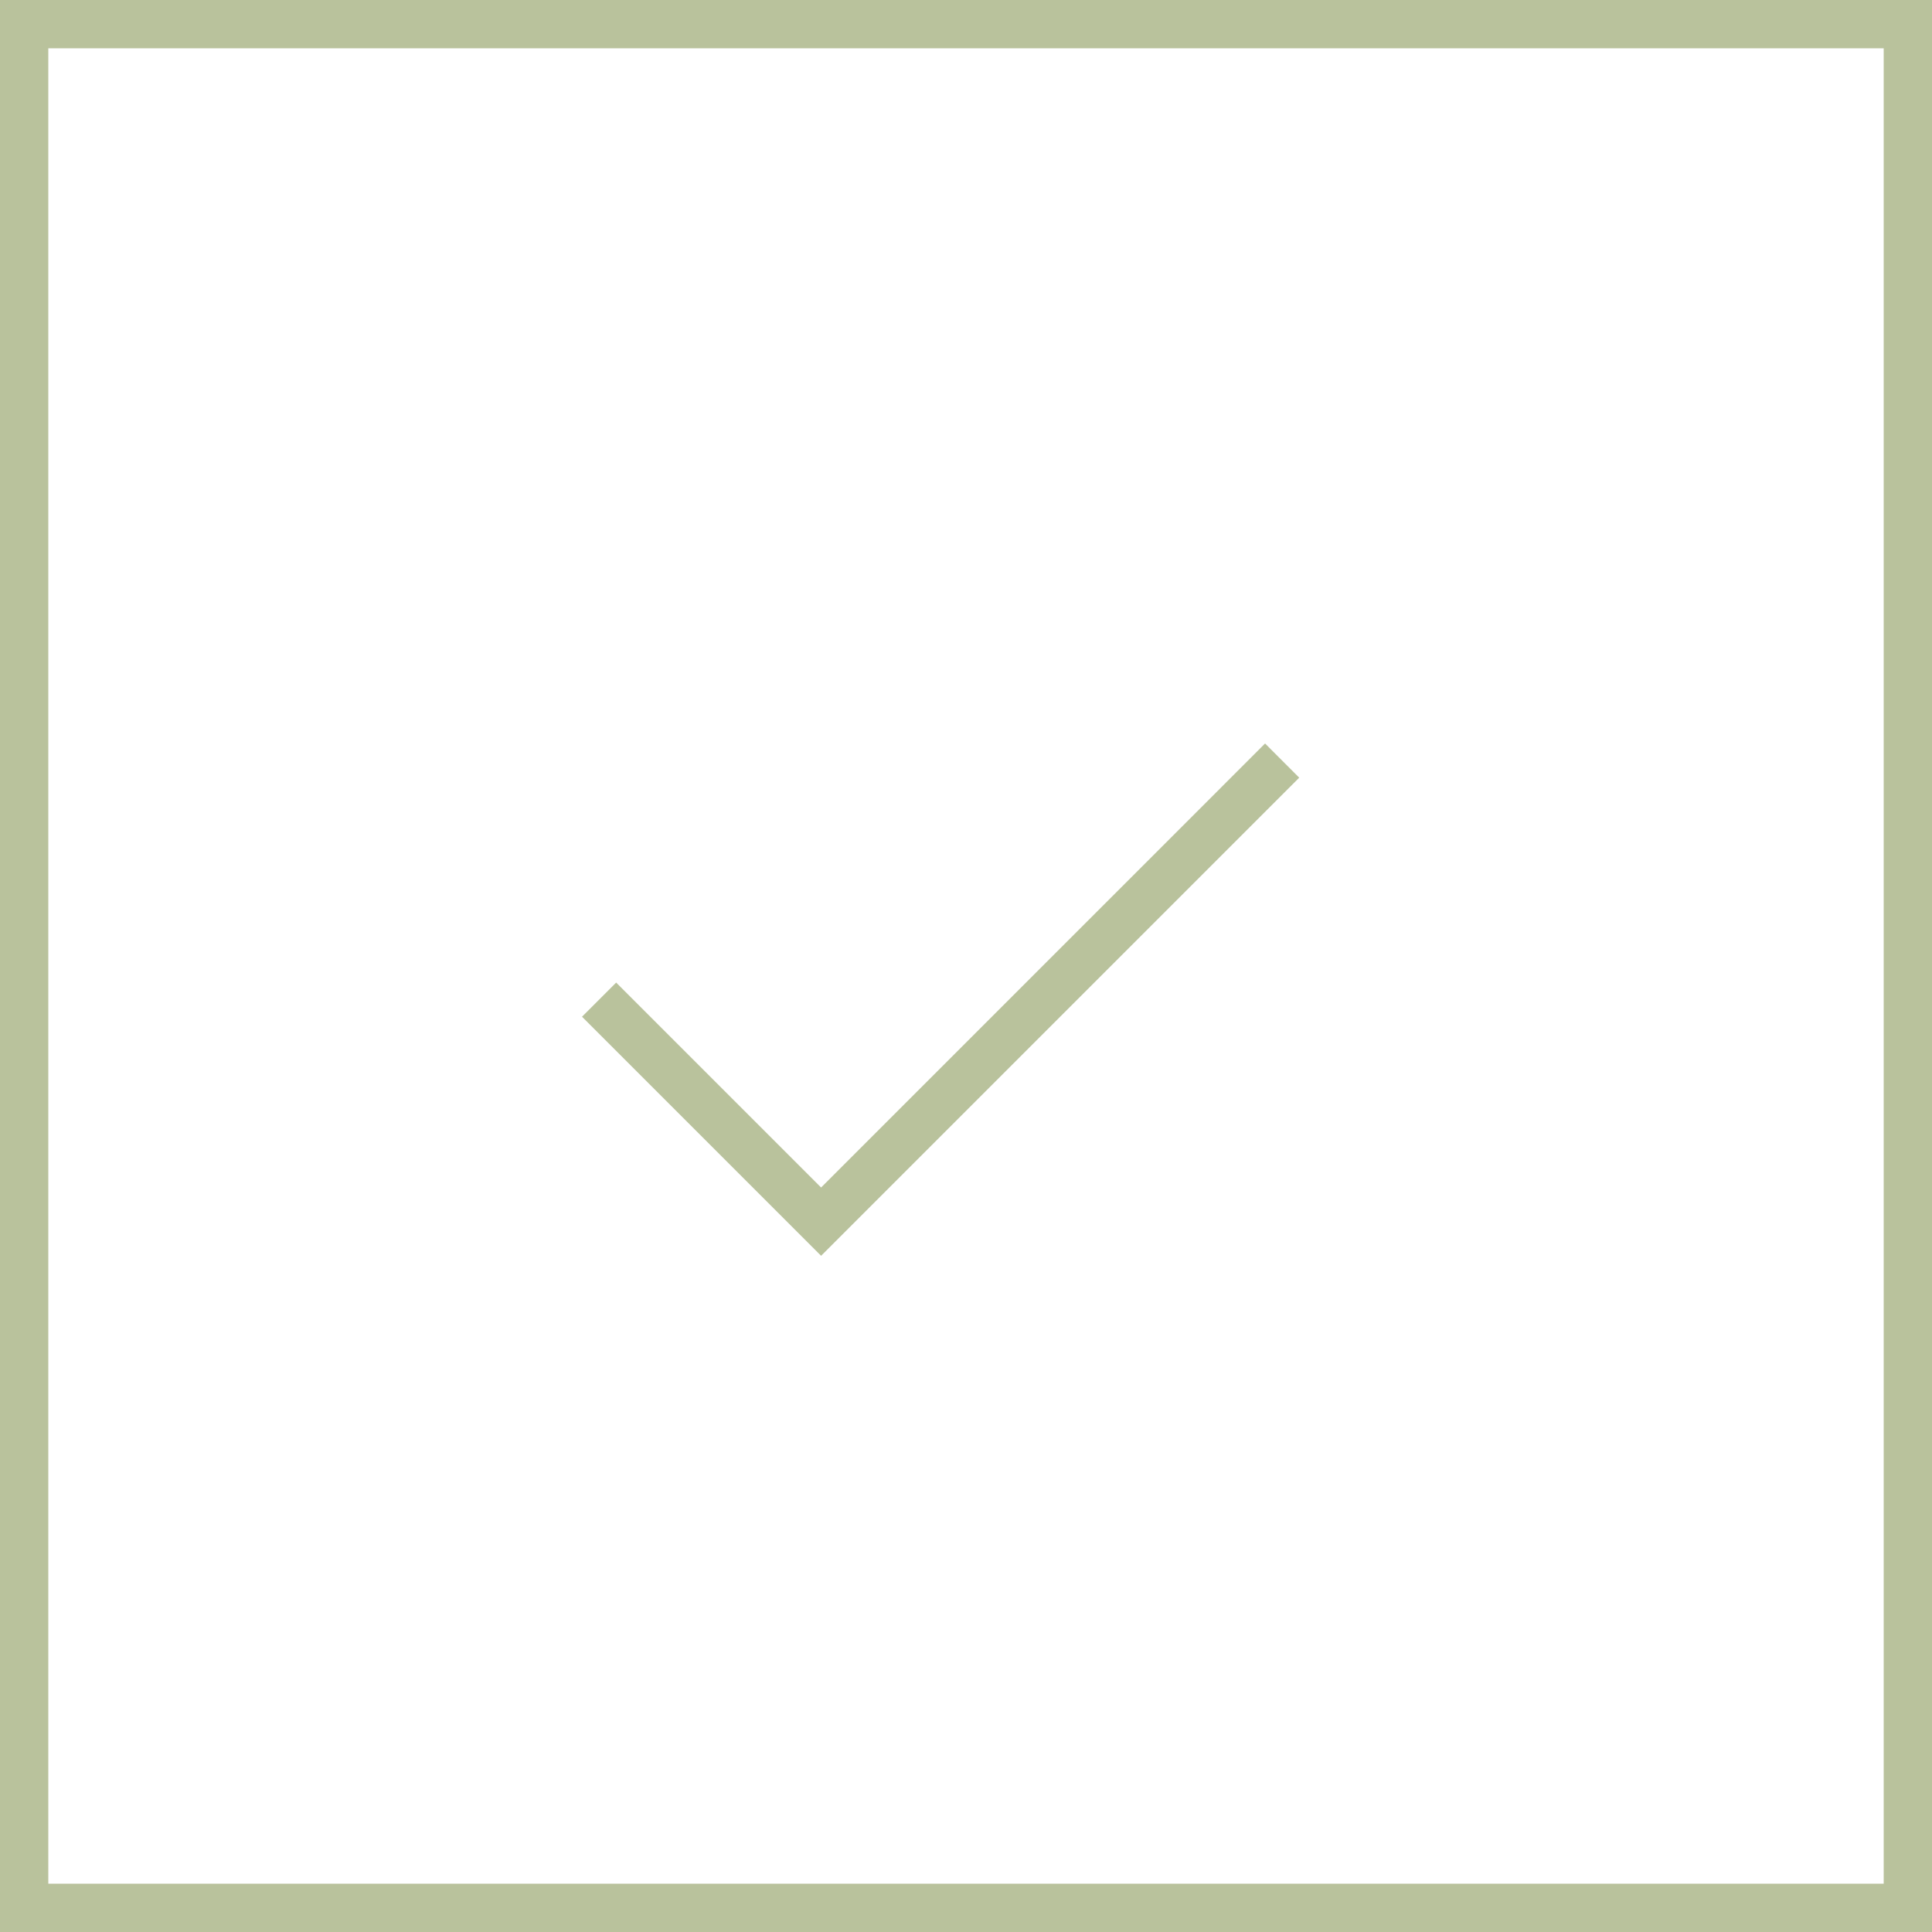 <svg width="40" height="40" viewBox="0 0 40 40" fill="none" xmlns="http://www.w3.org/2000/svg">
<path d="M26.9 16.1L17 26L12.05 21.05L12.757 20.343L17 24.586L26.192 15.393L26.899 16.101L26.9 16.1Z" fill="#8A9A5A" fill-opacity="0.6"/>
<rect x="0.5" y="0.5" width="39" height="39" stroke="#8A9A5A" stroke-opacity="0.6"/>
</svg>

